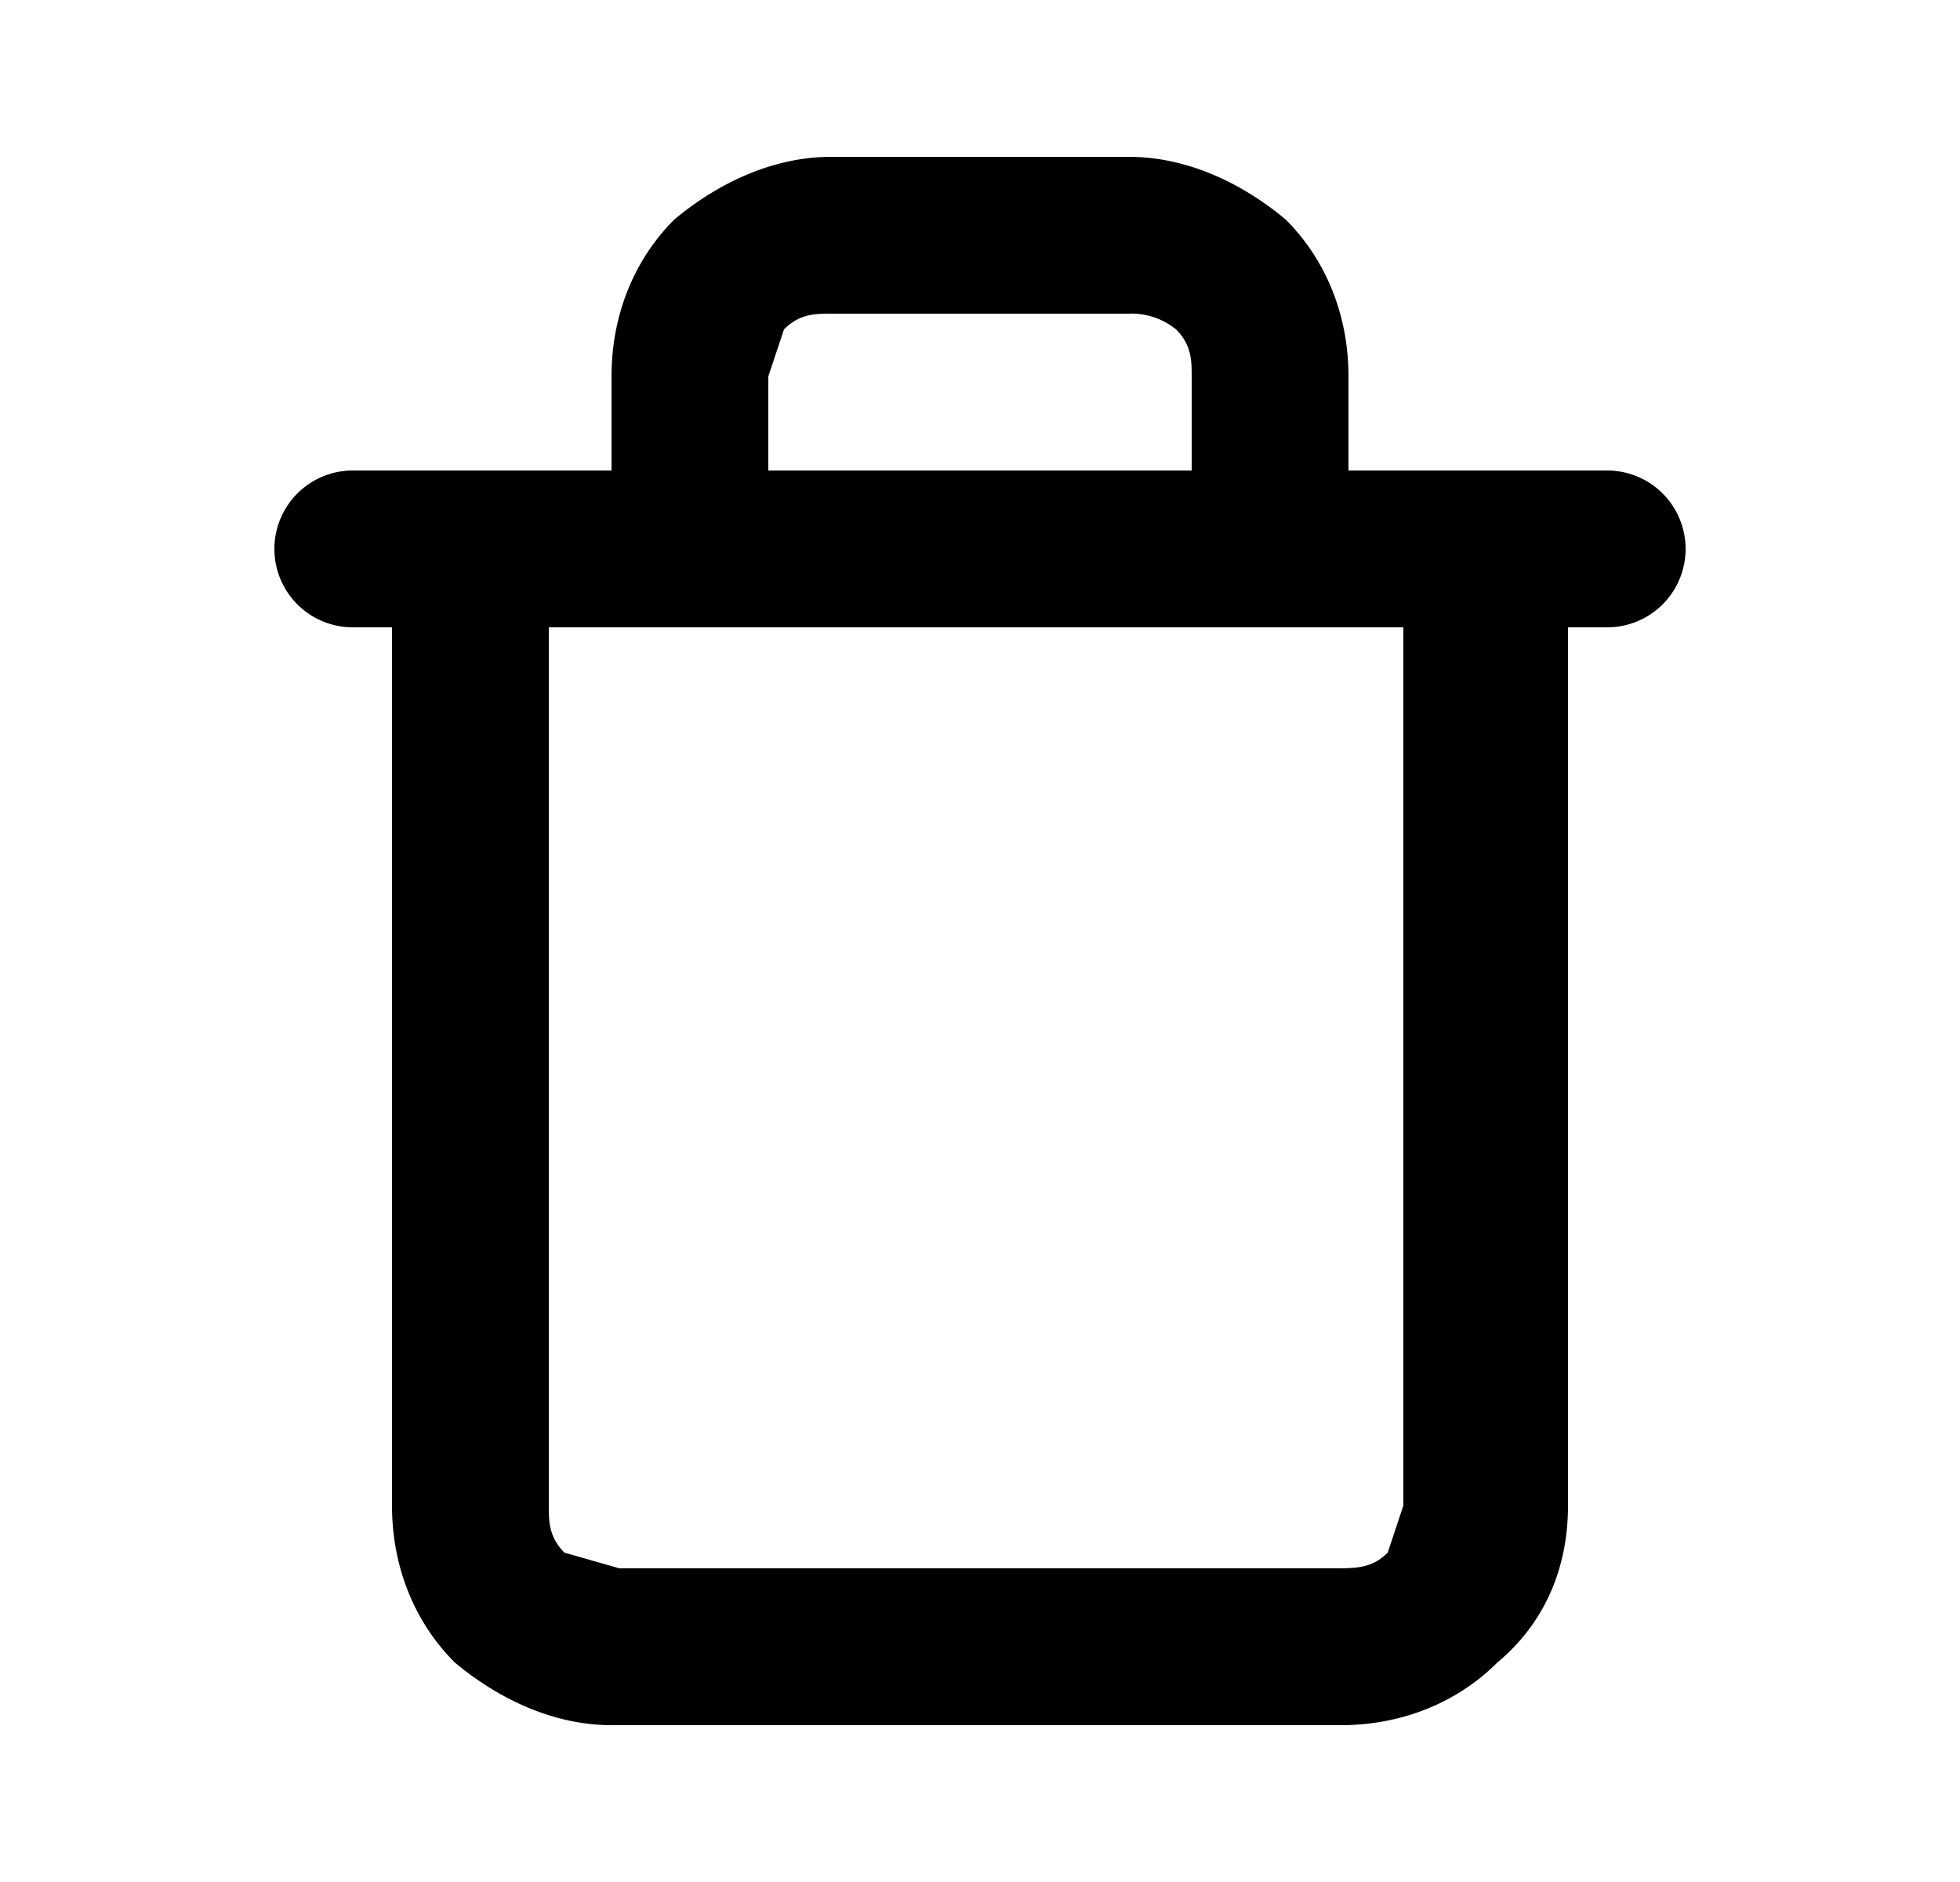 <svg id="trash" viewBox="0 0 25 24"
  xmlns="http://www.w3.org/2000/svg">
  <path fill-rule="evenodd" d="M10.6 4c-.2 0-.4 0-.6.2l-.2.6V6h5.4V4.8c0-.2 0-.4-.2-.6a.9.9 0 0 0-.6-.2h-3.8Zm6.6 2V4.8c0-.8-.3-1.5-.8-2-.6-.5-1.3-.8-2-.8h-3.8c-.7 0-1.4.3-2 .8-.5.5-.8 1.2-.8 2V6H4.5a1 1 0 0 0 0 2H5v11.2c0 .8.3 1.5.8 2 .6.5 1.3.8 2 .8h9.3c.8 0 1.5-.3 2-.8.6-.5.9-1.2.9-2V8h.5a1 1 0 1 0 0-2h-3.3ZM7 8v11.2c0 .2 0 .4.2.6l.7.2H17c.3 0 .5 0 .7-.2l.2-.6V8H7Z" clip-rule="evenodd"></path>
</svg>

